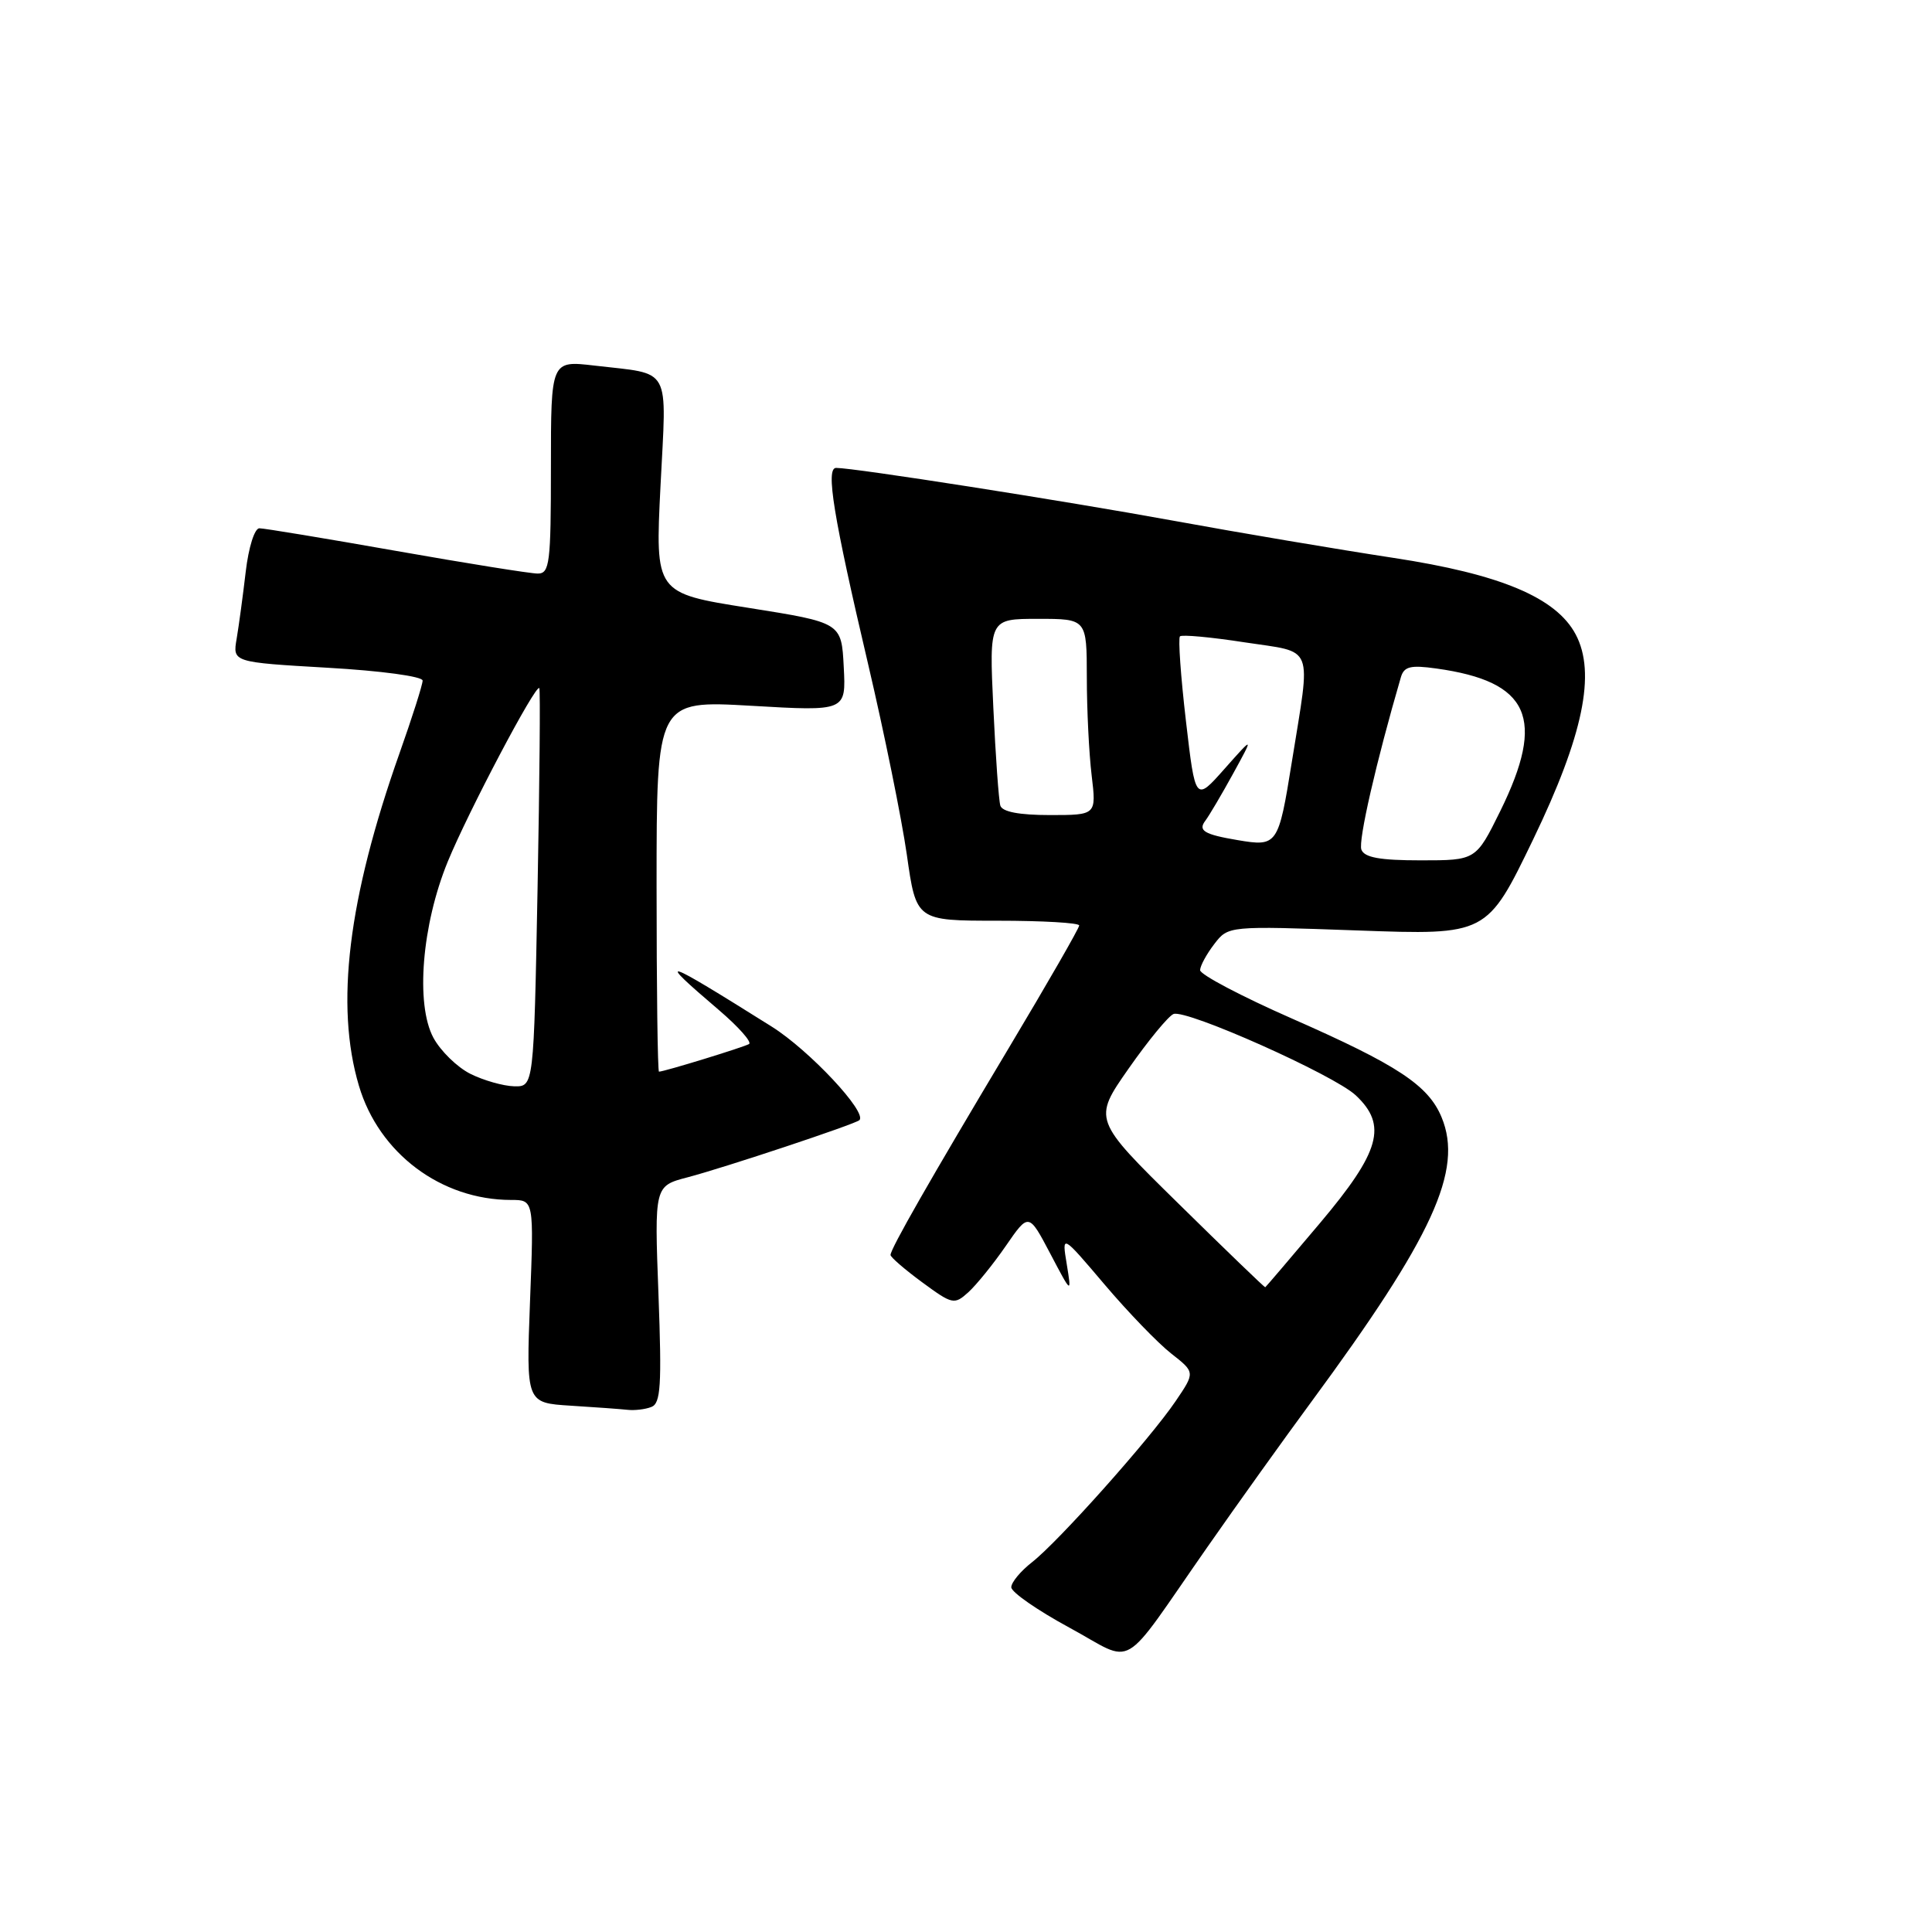 <?xml version="1.0" encoding="UTF-8" standalone="no"?>
<!DOCTYPE svg PUBLIC "-//W3C//DTD SVG 1.1//EN" "http://www.w3.org/Graphics/SVG/1.1/DTD/svg11.dtd" >
<svg xmlns="http://www.w3.org/2000/svg" xmlns:xlink="http://www.w3.org/1999/xlink" version="1.1" viewBox="0 0 256 256">
 <g >
 <path fill="currentColor"
d=" M 159.98 205.00 C 164.01 199.22 170.20 190.58 173.73 185.79 C 189.88 163.86 193.92 155.05 191.02 148.05 C 189.27 143.81 185.18 141.12 171.25 134.99 C 164.51 132.03 159.01 129.13 159.02 128.55 C 159.03 127.97 159.88 126.42 160.90 125.09 C 162.75 122.68 162.75 122.68 179.89 123.29 C 197.03 123.91 197.03 123.91 203.16 111.21 C 209.79 97.46 211.50 89.18 208.79 84.07 C 206.20 79.18 198.82 76.08 184.63 73.92 C 177.41 72.82 164.30 70.61 155.50 69.00 C 140.87 66.33 113.23 62.00 110.79 62.00 C 109.38 62.00 110.42 68.38 115.03 88.00 C 117.16 97.08 119.47 108.44 120.16 113.25 C 121.40 122.00 121.40 122.00 132.20 122.00 C 138.14 122.00 143.00 122.28 143.00 122.63 C 143.00 122.98 138.80 130.29 133.66 138.88 C 123.24 156.31 118.00 165.47 118.00 166.29 C 118.00 166.58 119.88 168.21 122.18 169.90 C 126.19 172.85 126.45 172.91 128.30 171.24 C 129.36 170.28 131.60 167.52 133.27 165.10 C 136.31 160.69 136.31 160.69 139.16 166.10 C 142.00 171.50 142.00 171.50 141.35 167.51 C 140.69 163.52 140.69 163.52 146.35 170.19 C 149.46 173.86 153.44 177.98 155.19 179.35 C 158.37 181.84 158.37 181.84 155.77 185.67 C 152.38 190.67 140.26 204.26 136.75 207.00 C 135.24 208.18 134.00 209.67 134.00 210.32 C 134.00 210.97 137.46 213.37 141.68 215.66 C 150.60 220.49 148.19 221.89 159.98 205.00 Z  M 86.31 186.43 C 87.55 185.96 87.70 183.59 87.25 171.51 C 86.71 157.15 86.71 157.15 91.11 156.00 C 95.96 154.73 113.28 148.97 113.87 148.43 C 114.97 147.42 107.25 139.17 102.27 136.04 C 87.59 126.83 86.73 126.56 95.25 133.83 C 97.86 136.06 99.66 138.09 99.25 138.34 C 98.54 138.76 88.00 142.00 87.32 142.00 C 87.14 142.00 87.00 130.93 87.00 117.40 C 87.00 92.80 87.00 92.80 99.55 93.52 C 112.11 94.25 112.11 94.25 111.80 88.37 C 111.50 82.50 111.50 82.50 99.16 80.54 C 86.81 78.59 86.81 78.59 87.52 64.40 C 88.33 48.24 89.11 49.66 78.75 48.44 C 73.00 47.77 73.00 47.77 73.00 61.88 C 73.00 74.66 72.83 76.00 71.25 76.00 C 70.29 76.00 61.85 74.65 52.50 73.00 C 43.15 71.35 34.99 70.00 34.37 70.00 C 33.73 70.00 32.94 72.52 32.56 75.75 C 32.19 78.91 31.65 82.91 31.36 84.62 C 30.82 87.75 30.82 87.75 43.41 88.48 C 50.47 88.88 56.00 89.63 56.00 90.18 C 56.00 90.72 54.62 95.06 52.93 99.83 C 46.12 119.09 44.39 133.22 47.56 143.87 C 50.21 152.82 58.46 159.00 67.74 159.00 C 70.75 159.00 70.75 159.00 70.23 172.45 C 69.72 185.89 69.72 185.89 75.61 186.26 C 78.85 186.46 82.25 186.71 83.17 186.81 C 84.09 186.91 85.50 186.75 86.31 186.43 Z  M 156.16 159.49 C 144.82 148.35 144.82 148.35 149.55 141.59 C 152.15 137.87 154.83 134.62 155.50 134.36 C 157.21 133.71 176.78 142.44 179.65 145.14 C 183.87 149.10 182.89 152.59 174.90 162.07 C 170.99 166.71 167.73 170.53 167.65 170.57 C 167.57 170.61 162.40 165.63 156.16 159.49 Z  M 180.39 112.58 C 179.95 111.43 182.36 100.92 185.62 89.75 C 186.04 88.31 186.89 88.10 190.32 88.58 C 202.69 90.30 204.86 95.15 198.79 107.48 C 195.57 114.00 195.57 114.00 188.25 114.00 C 182.85 114.00 180.79 113.63 180.39 112.58 Z  M 164.00 111.32 C 159.55 110.57 158.71 110.06 159.72 108.74 C 160.23 108.06 161.89 105.25 163.40 102.50 C 166.14 97.50 166.14 97.50 162.26 101.87 C 158.39 106.24 158.39 106.24 157.14 95.51 C 156.45 89.60 156.10 84.57 156.35 84.32 C 156.60 84.07 160.45 84.42 164.90 85.11 C 174.28 86.54 173.72 85.11 171.17 100.99 C 169.40 112.01 169.26 112.21 164.00 111.32 Z  M 132.55 106.75 C 132.34 106.06 131.92 100.21 131.62 93.75 C 131.07 82.00 131.07 82.00 137.54 82.00 C 144.00 82.00 144.00 82.00 144.01 89.75 C 144.01 94.01 144.30 99.86 144.65 102.75 C 145.28 108.00 145.28 108.00 139.11 108.00 C 135.04 108.00 132.81 107.57 132.55 106.75 Z  M 62.33 142.29 C 60.59 141.42 58.38 139.27 57.43 137.51 C 55.04 133.07 55.90 122.54 59.33 114.17 C 62.03 107.59 70.98 90.61 71.46 91.18 C 71.61 91.35 71.50 103.31 71.23 117.75 C 70.73 144.00 70.73 144.00 68.12 143.94 C 66.68 143.90 64.07 143.16 62.33 142.29 Z "/>
</g>
</svg>
